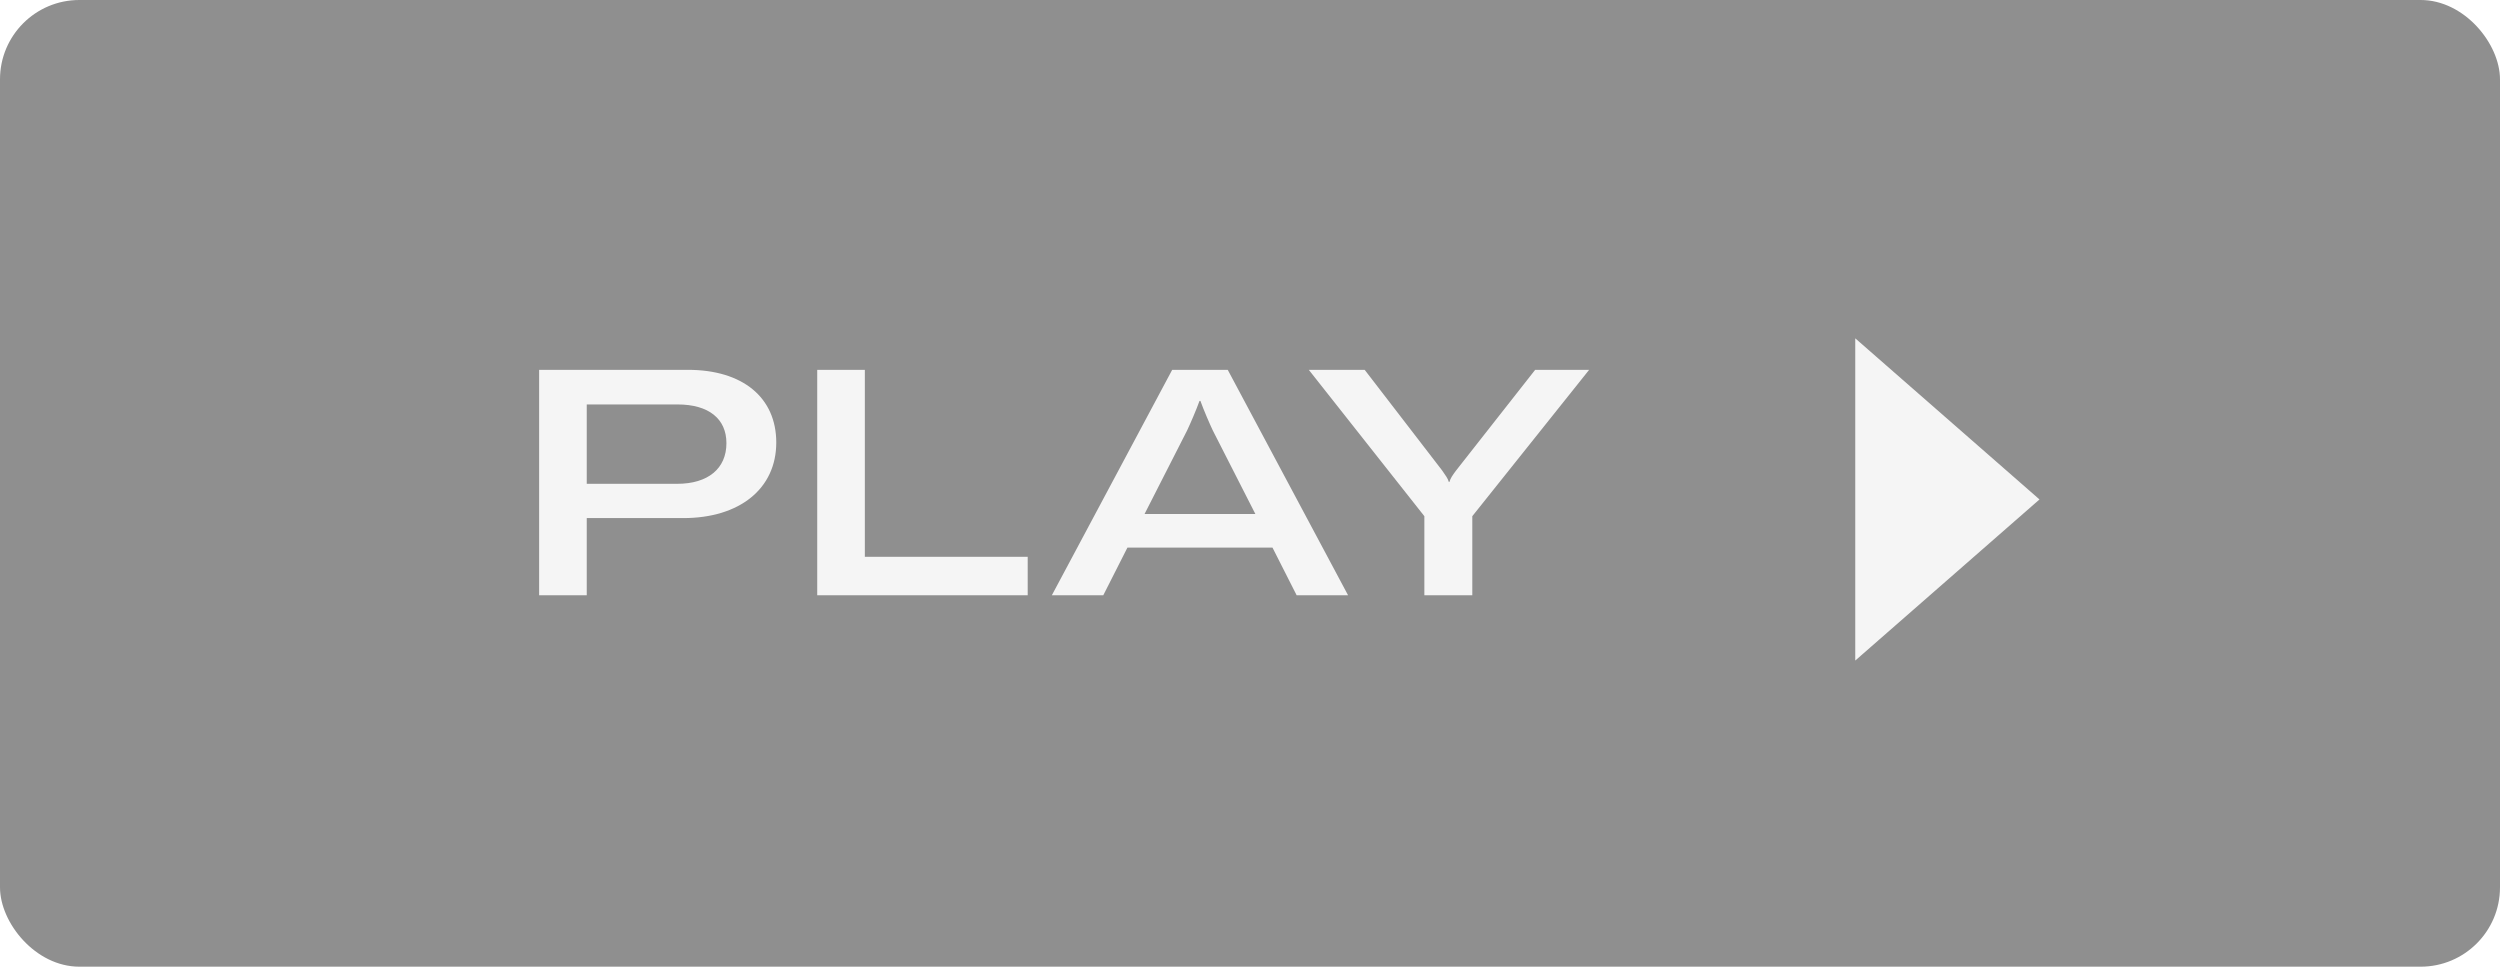 <svg width="126" height="49" viewBox="0 0 126 49" fill="none" xmlns="http://www.w3.org/2000/svg">
    <g filter="url(#filter0_b_193_273)">
    <rect width="126" height="48.721" rx="4" fill="black" fill-opacity="0.44"/>
    </g>
    <path d="M102.79 25.172L93.505 33.292V17.052L102.79 25.172Z" fill="#F5F5F5"/>
    <path d="M29.572 30H27.172V18.64H34.676C37.428 18.64 39.124 20.032 39.124 22.304C39.124 24.624 37.284 26.112 34.436 26.112H29.572V30ZM29.572 24.384H34.132C35.684 24.384 36.612 23.616 36.612 22.336C36.612 21.104 35.716 20.384 34.148 20.384H29.572V24.384ZM41.188 30V18.64H43.588V28.064H51.796V30H41.188ZM53.014 30L59.078 18.64H61.878L67.942 30H65.35L64.134 27.6H56.822L55.606 30H53.014ZM57.686 25.904H63.27L61.126 21.696C60.966 21.36 60.662 20.656 60.502 20.208H60.454C60.294 20.656 59.99 21.36 59.83 21.696L57.686 25.904ZM71.788 30V26.016L65.964 18.64H68.78L72.684 23.712C72.86 23.968 72.972 24.112 73.02 24.288H73.052C73.1 24.112 73.196 23.968 73.388 23.712L77.372 18.64H80.092L74.204 26.016V30H71.788Z" fill="#F5F5F5"/>
    <defs>
    <filter id="filter0_b_193_273" x="-36.3" y="-36.3" width="198.6" height="121.321" filterUnits="userSpaceOnUse" color-interpolation-filters="sRGB">
    <feFlood flood-opacity="0" result="BackgroundImageFix"/>
    <feGaussianBlur in="BackgroundImageFix" stdDeviation="18.15"/>
    <feComposite in2="SourceAlpha" operator="in" result="effect1_backgroundBlur_193_273"/>
    <feBlend mode="normal" in="SourceGraphic" in2="effect1_backgroundBlur_193_273" result="shape"/>
    </filter>
    </defs>
    </svg>
    